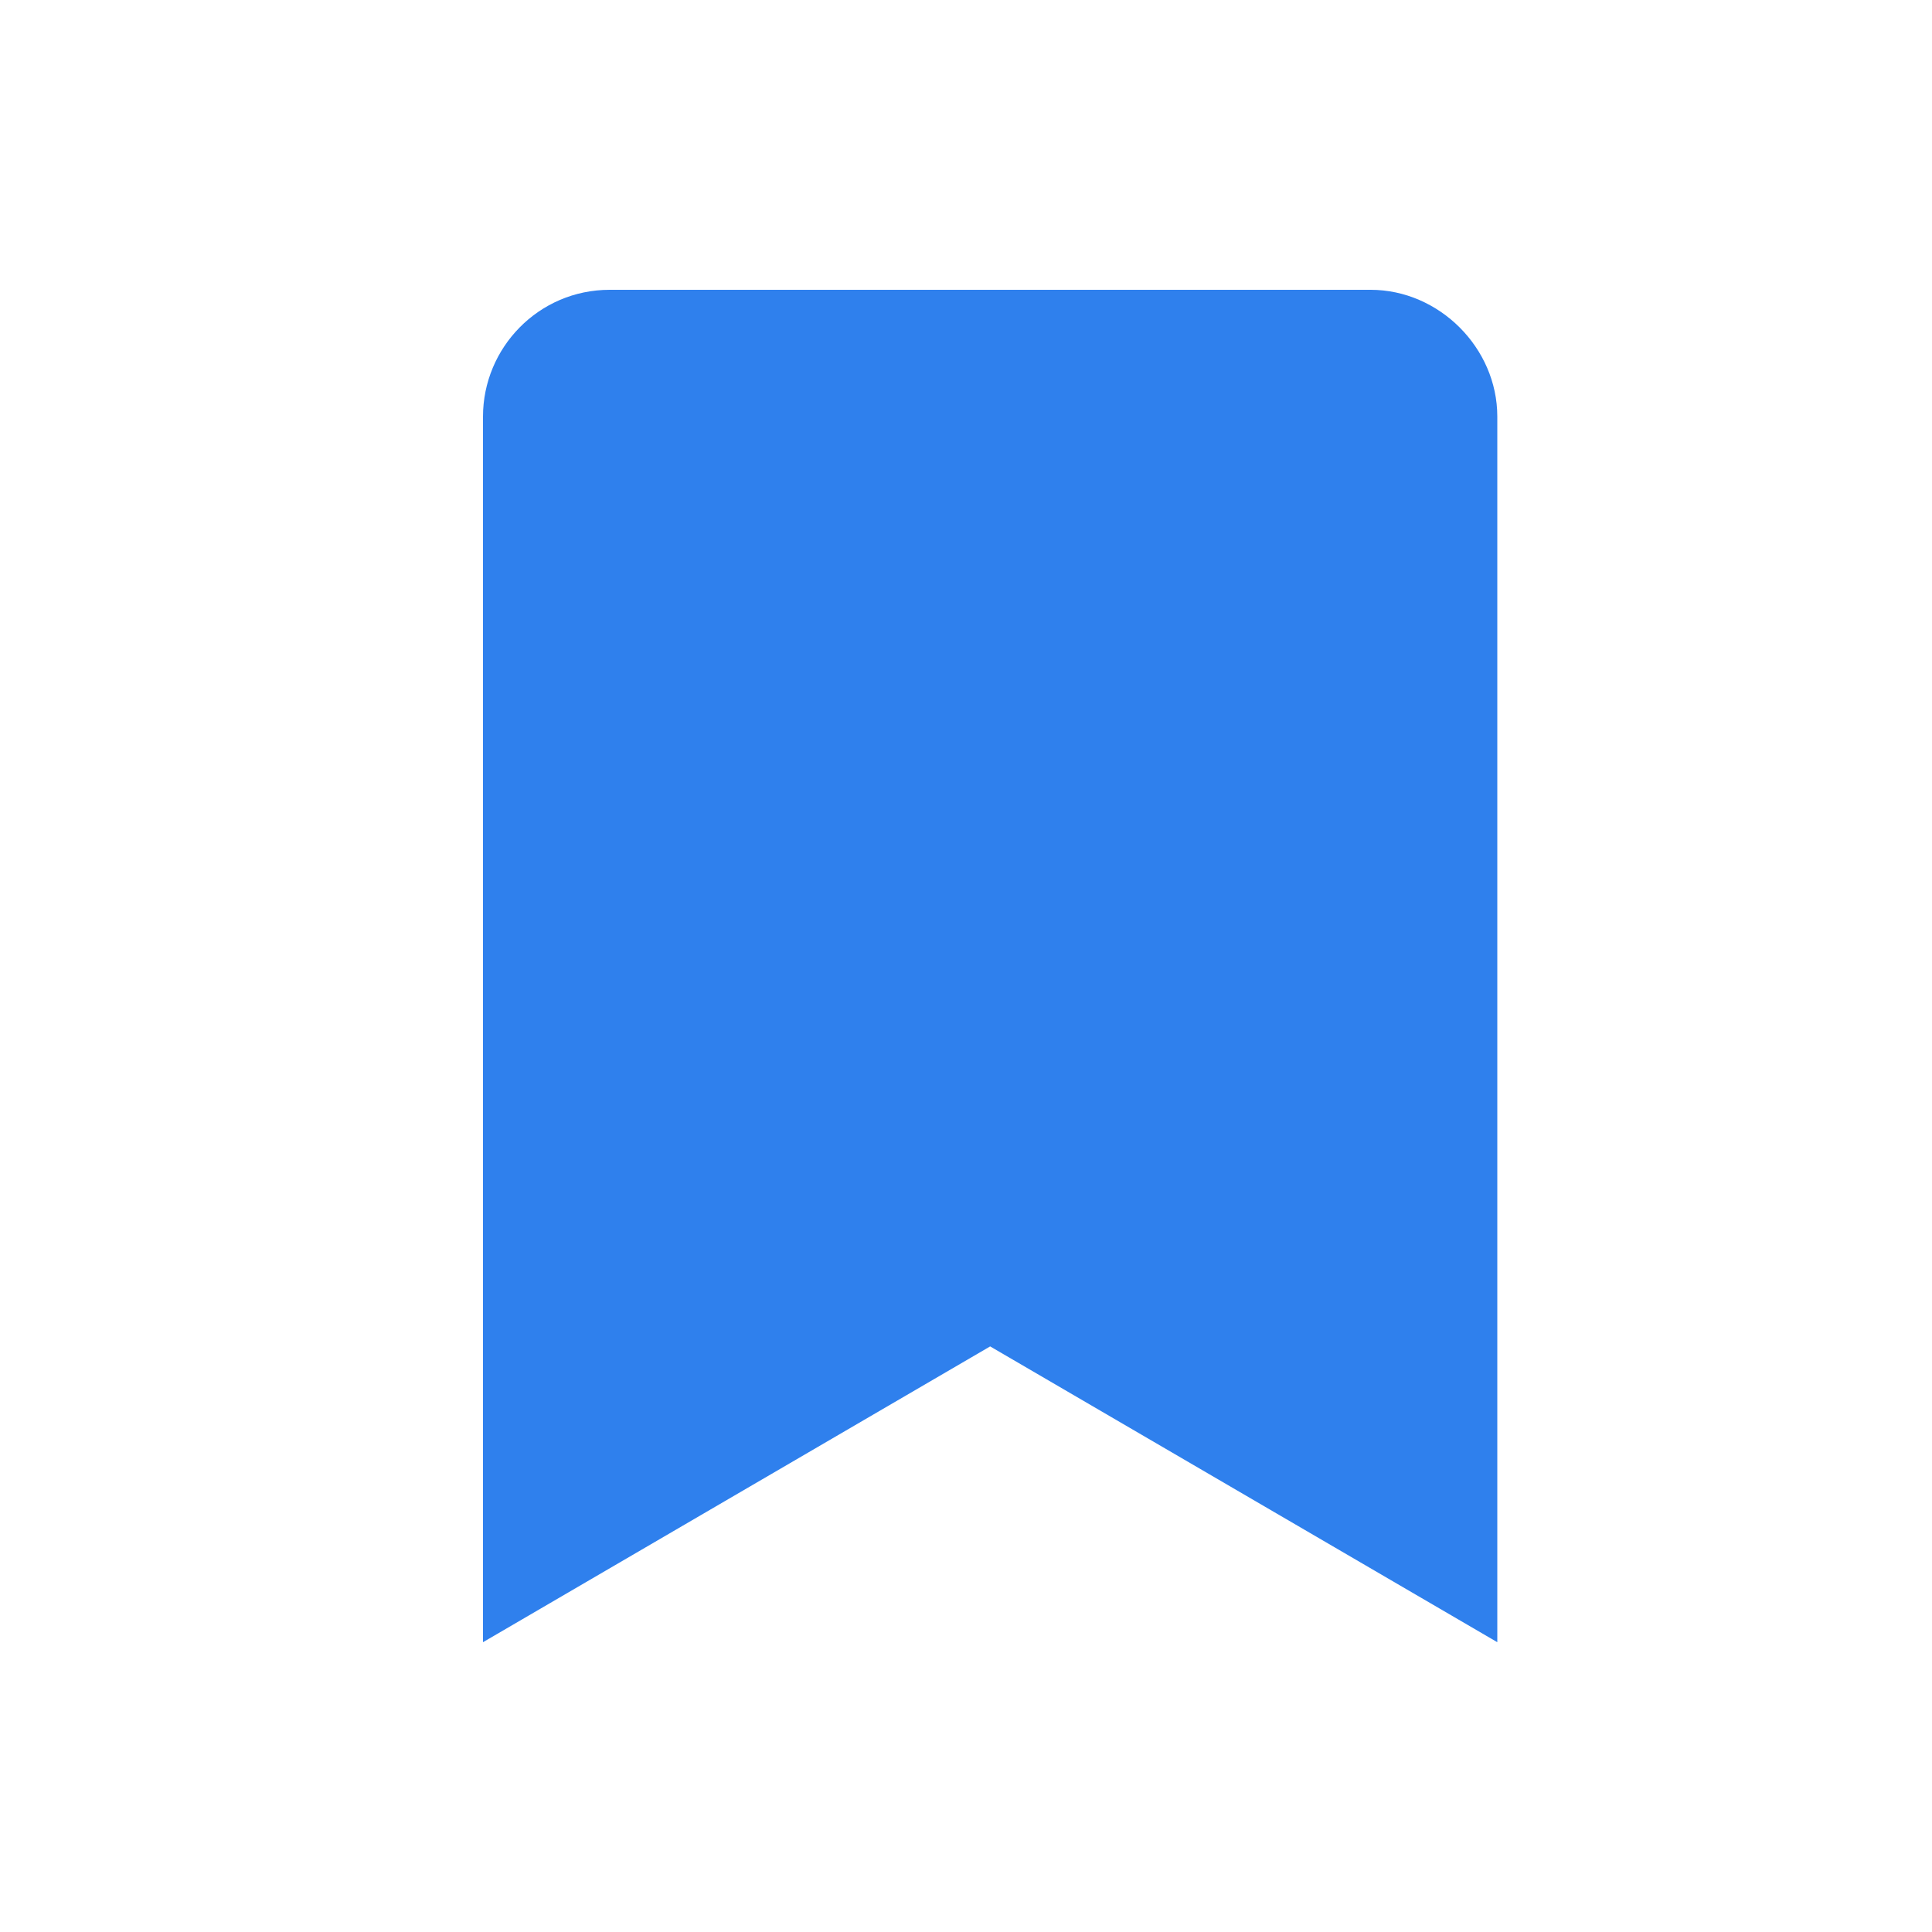 <svg width="20" height="20" viewBox="0 0 20 20" fill="none" xmlns="http://www.w3.org/2000/svg">
<path d="M5 17L10.25 13.938L15.5 17V4.312C15.5 3.602 14.898 3 14.188 3H6.312C5.574 3 5 3.602 5 4.312V17Z" fill="#2F80ED"/>
</svg>
